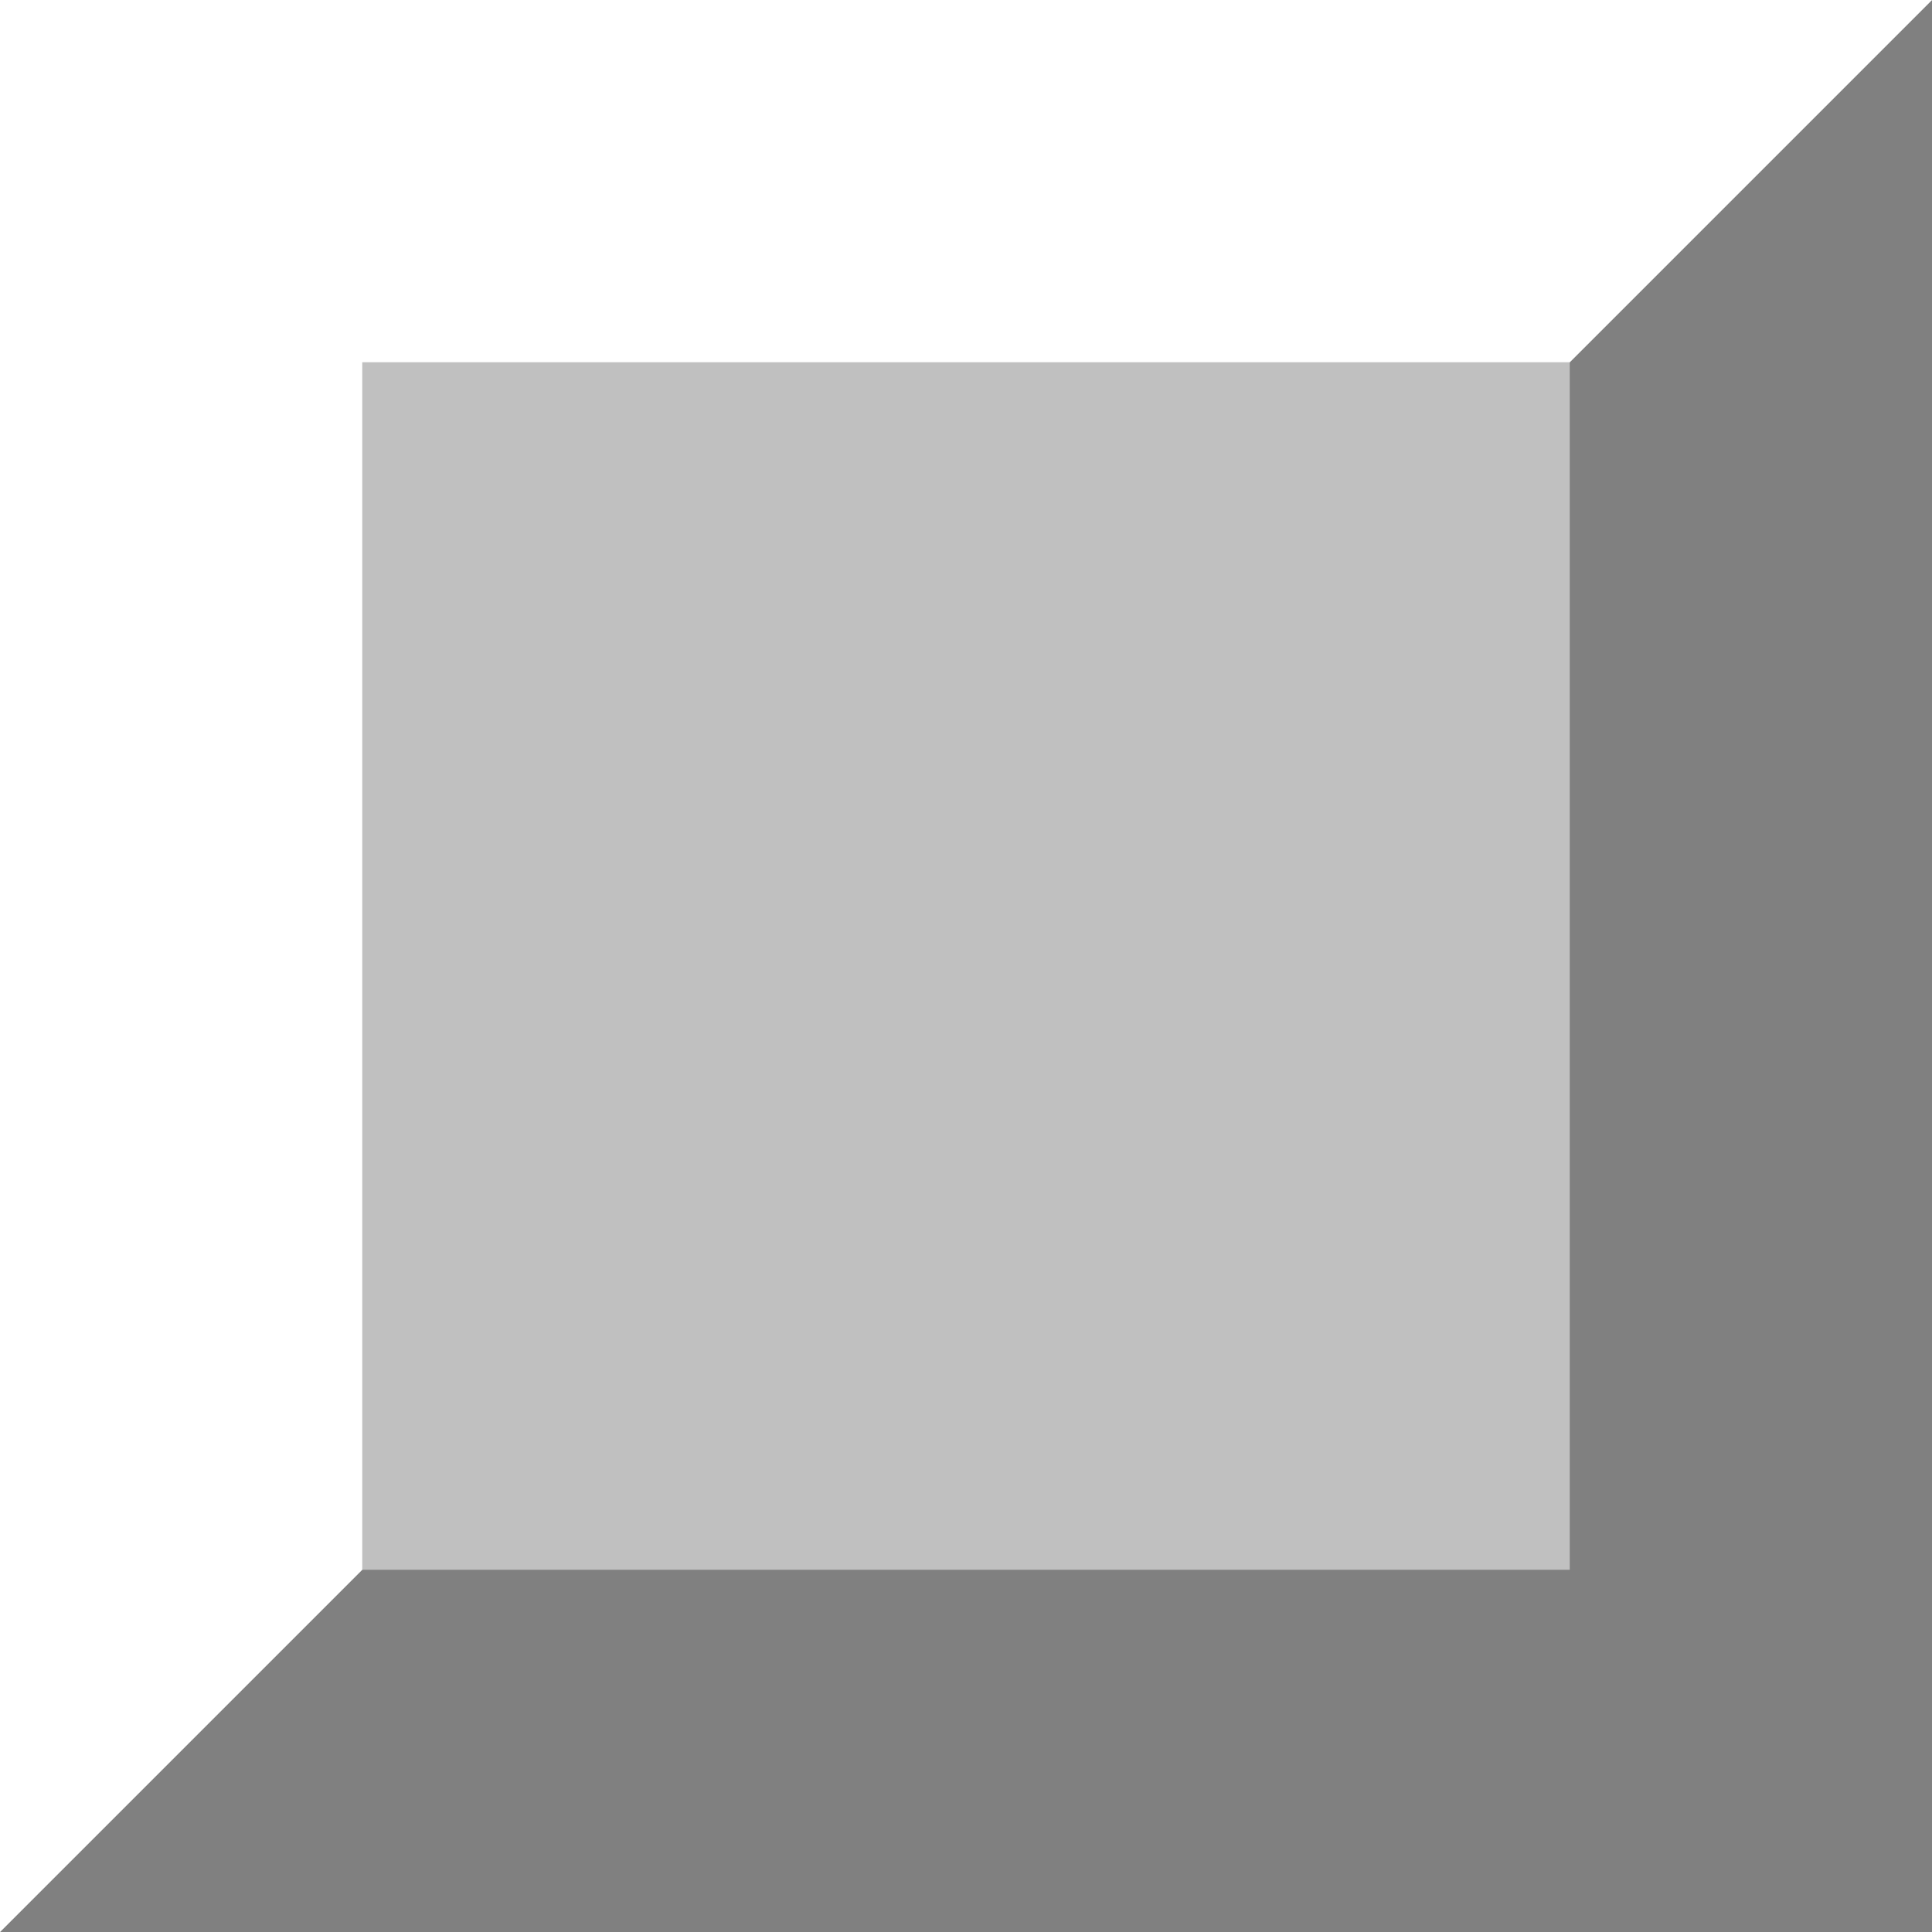 <svg xmlns="http://www.w3.org/2000/svg" width="32" height="32"><path fill="silver" d="M0 0h32v32H0z"/><path fill="gray" d="m32 0-6 6v26h6"/><path fill="gray" d="m0 32 6-6h26v6"/><path fill="#FFF" d="M0 0h32l-6 6H0z"/><path fill="#FFF" d="m0 32 6-6V0H0"/></svg>